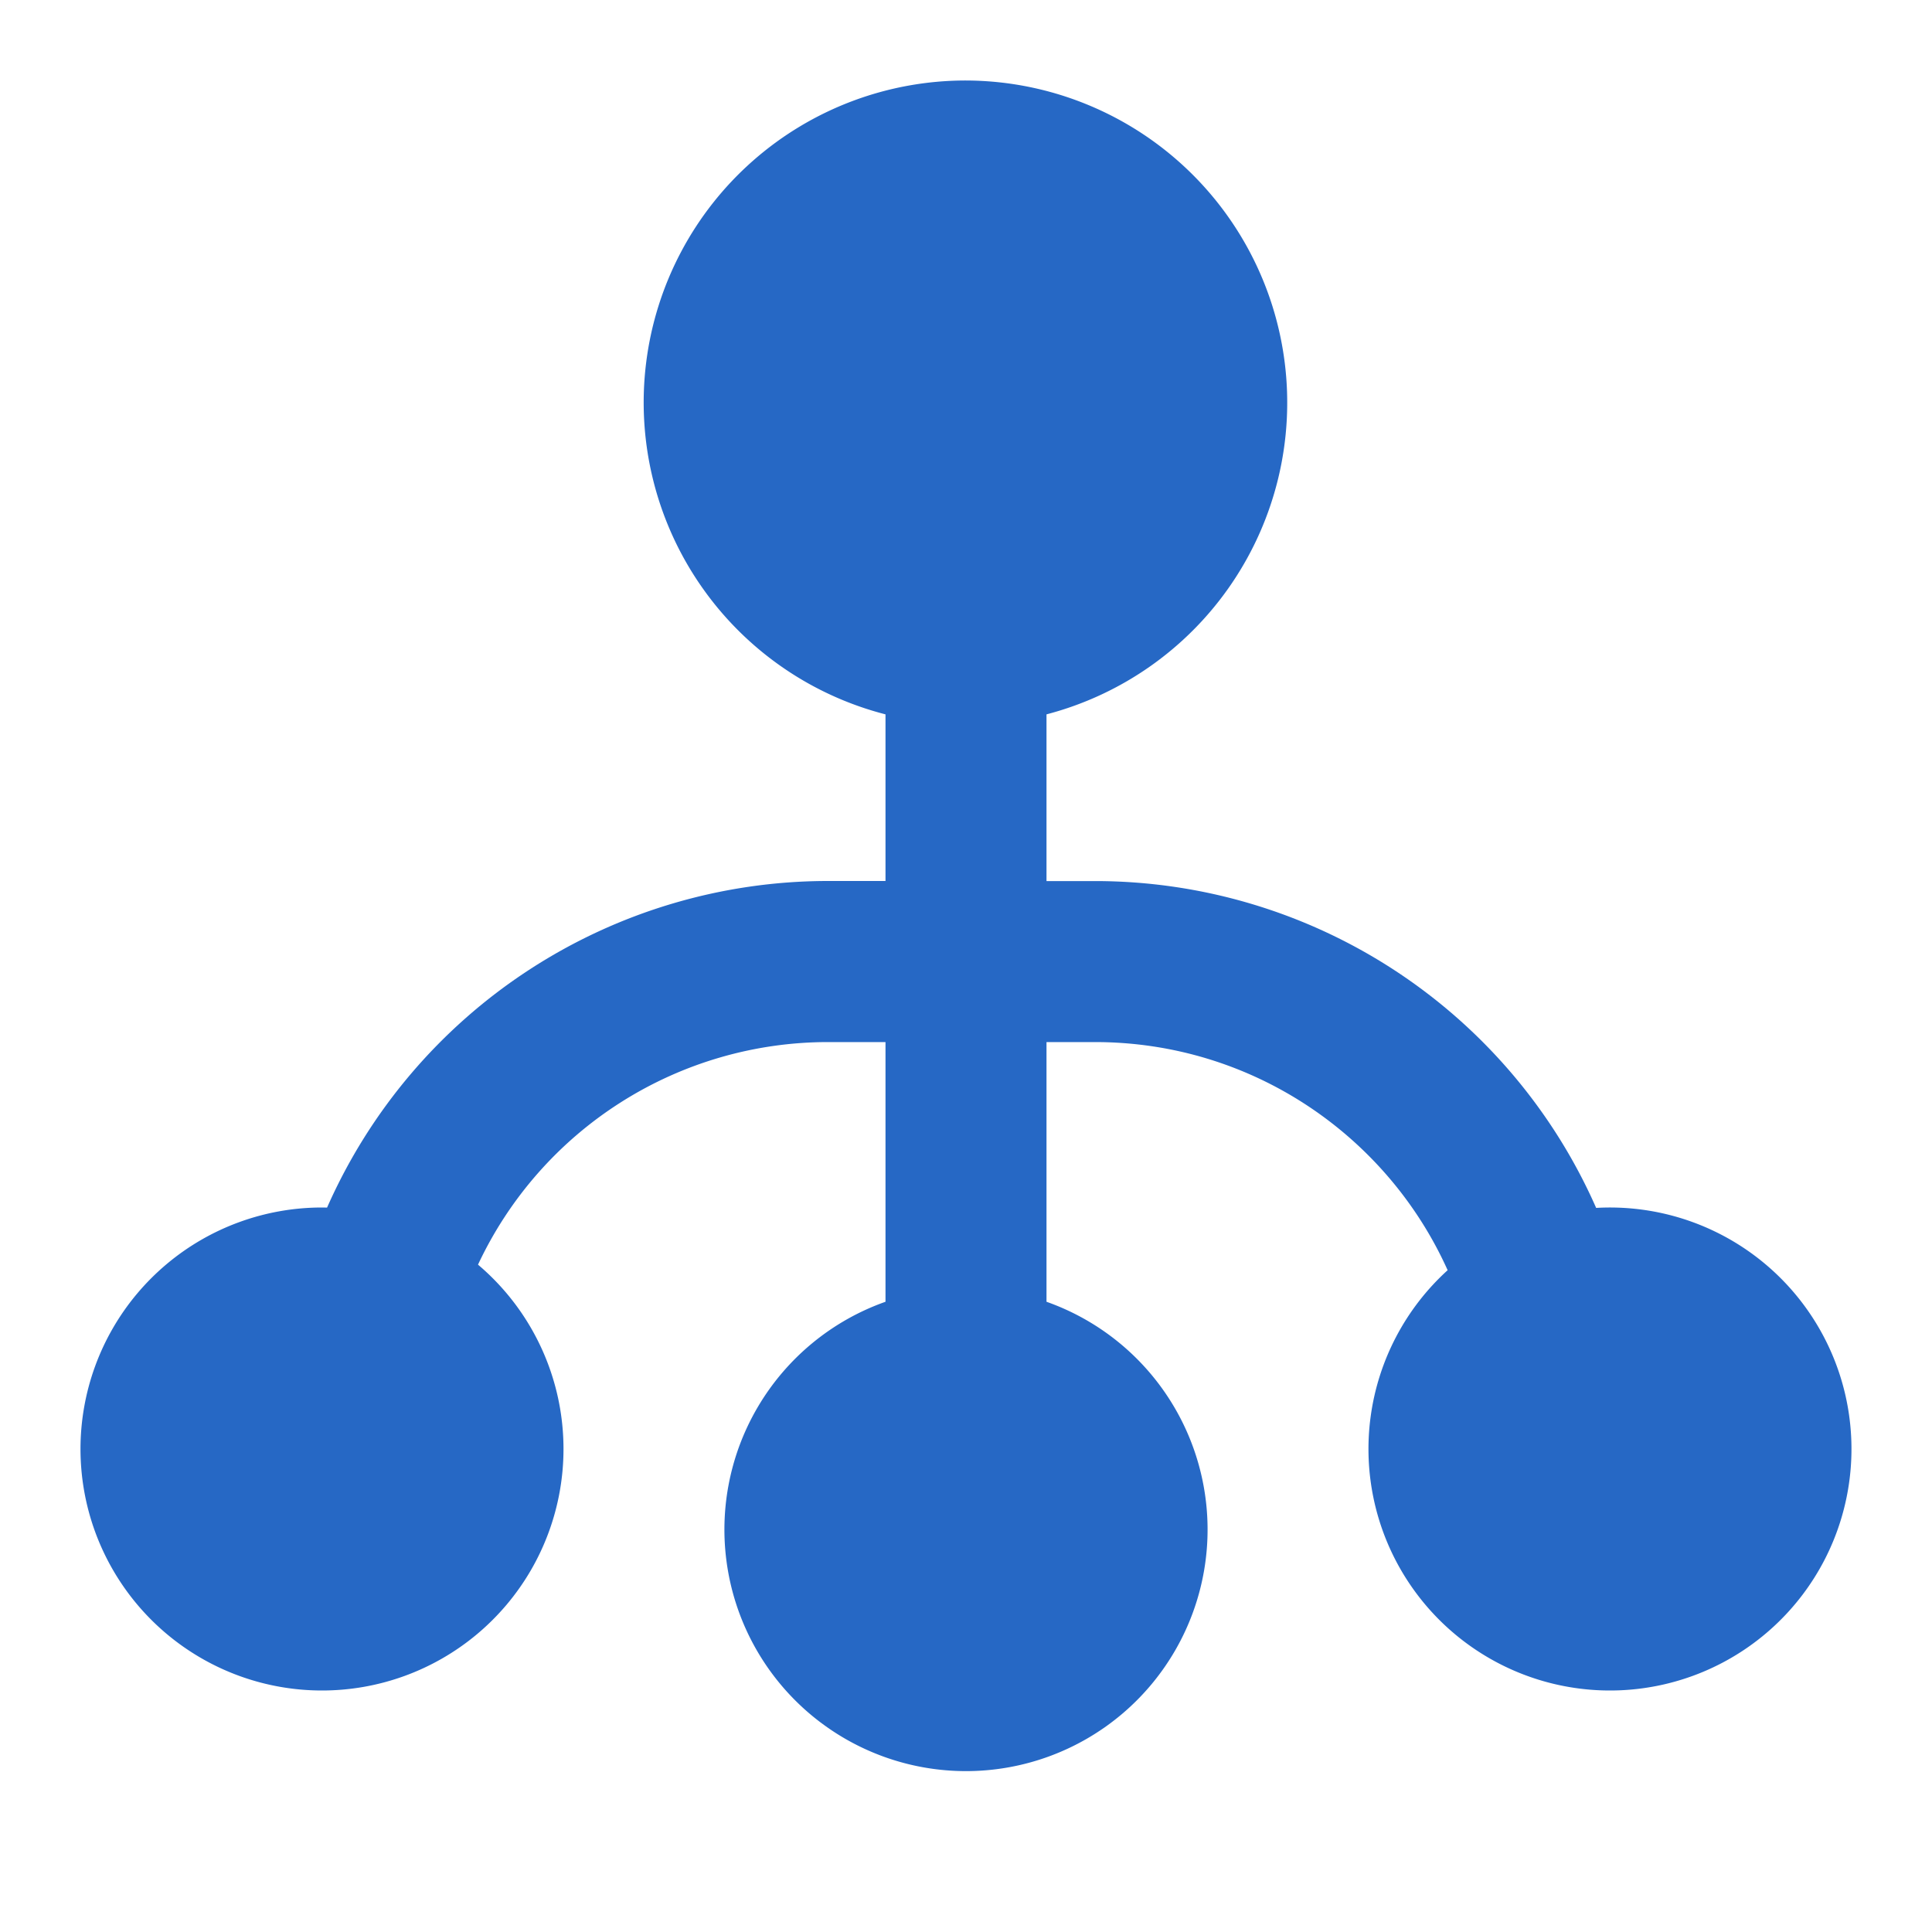 <svg xmlns="http://www.w3.org/2000/svg" fill="none" viewBox="0 0 24 24" class="acv-icon"><path fill="#2668C5" d="M13 8.874A4.002 4.002 0 0 0 12 1a4 4 0 0 0-1 7.874v2.07h-.713a6.803 6.803 0 0 0-6.224 4.057L4 15a3 3 0 1 0 1.938.71 4.802 4.802 0 0 1 4.35-2.765H11v3.226a3.001 3.001 0 1 0 2 0v-3.226h.602c1.95 0 3.63 1.163 4.381 2.834a3 3 0 1 0 1.845-.774 6.803 6.803 0 0 0-6.226-4.06H13V8.874Z"/></svg>